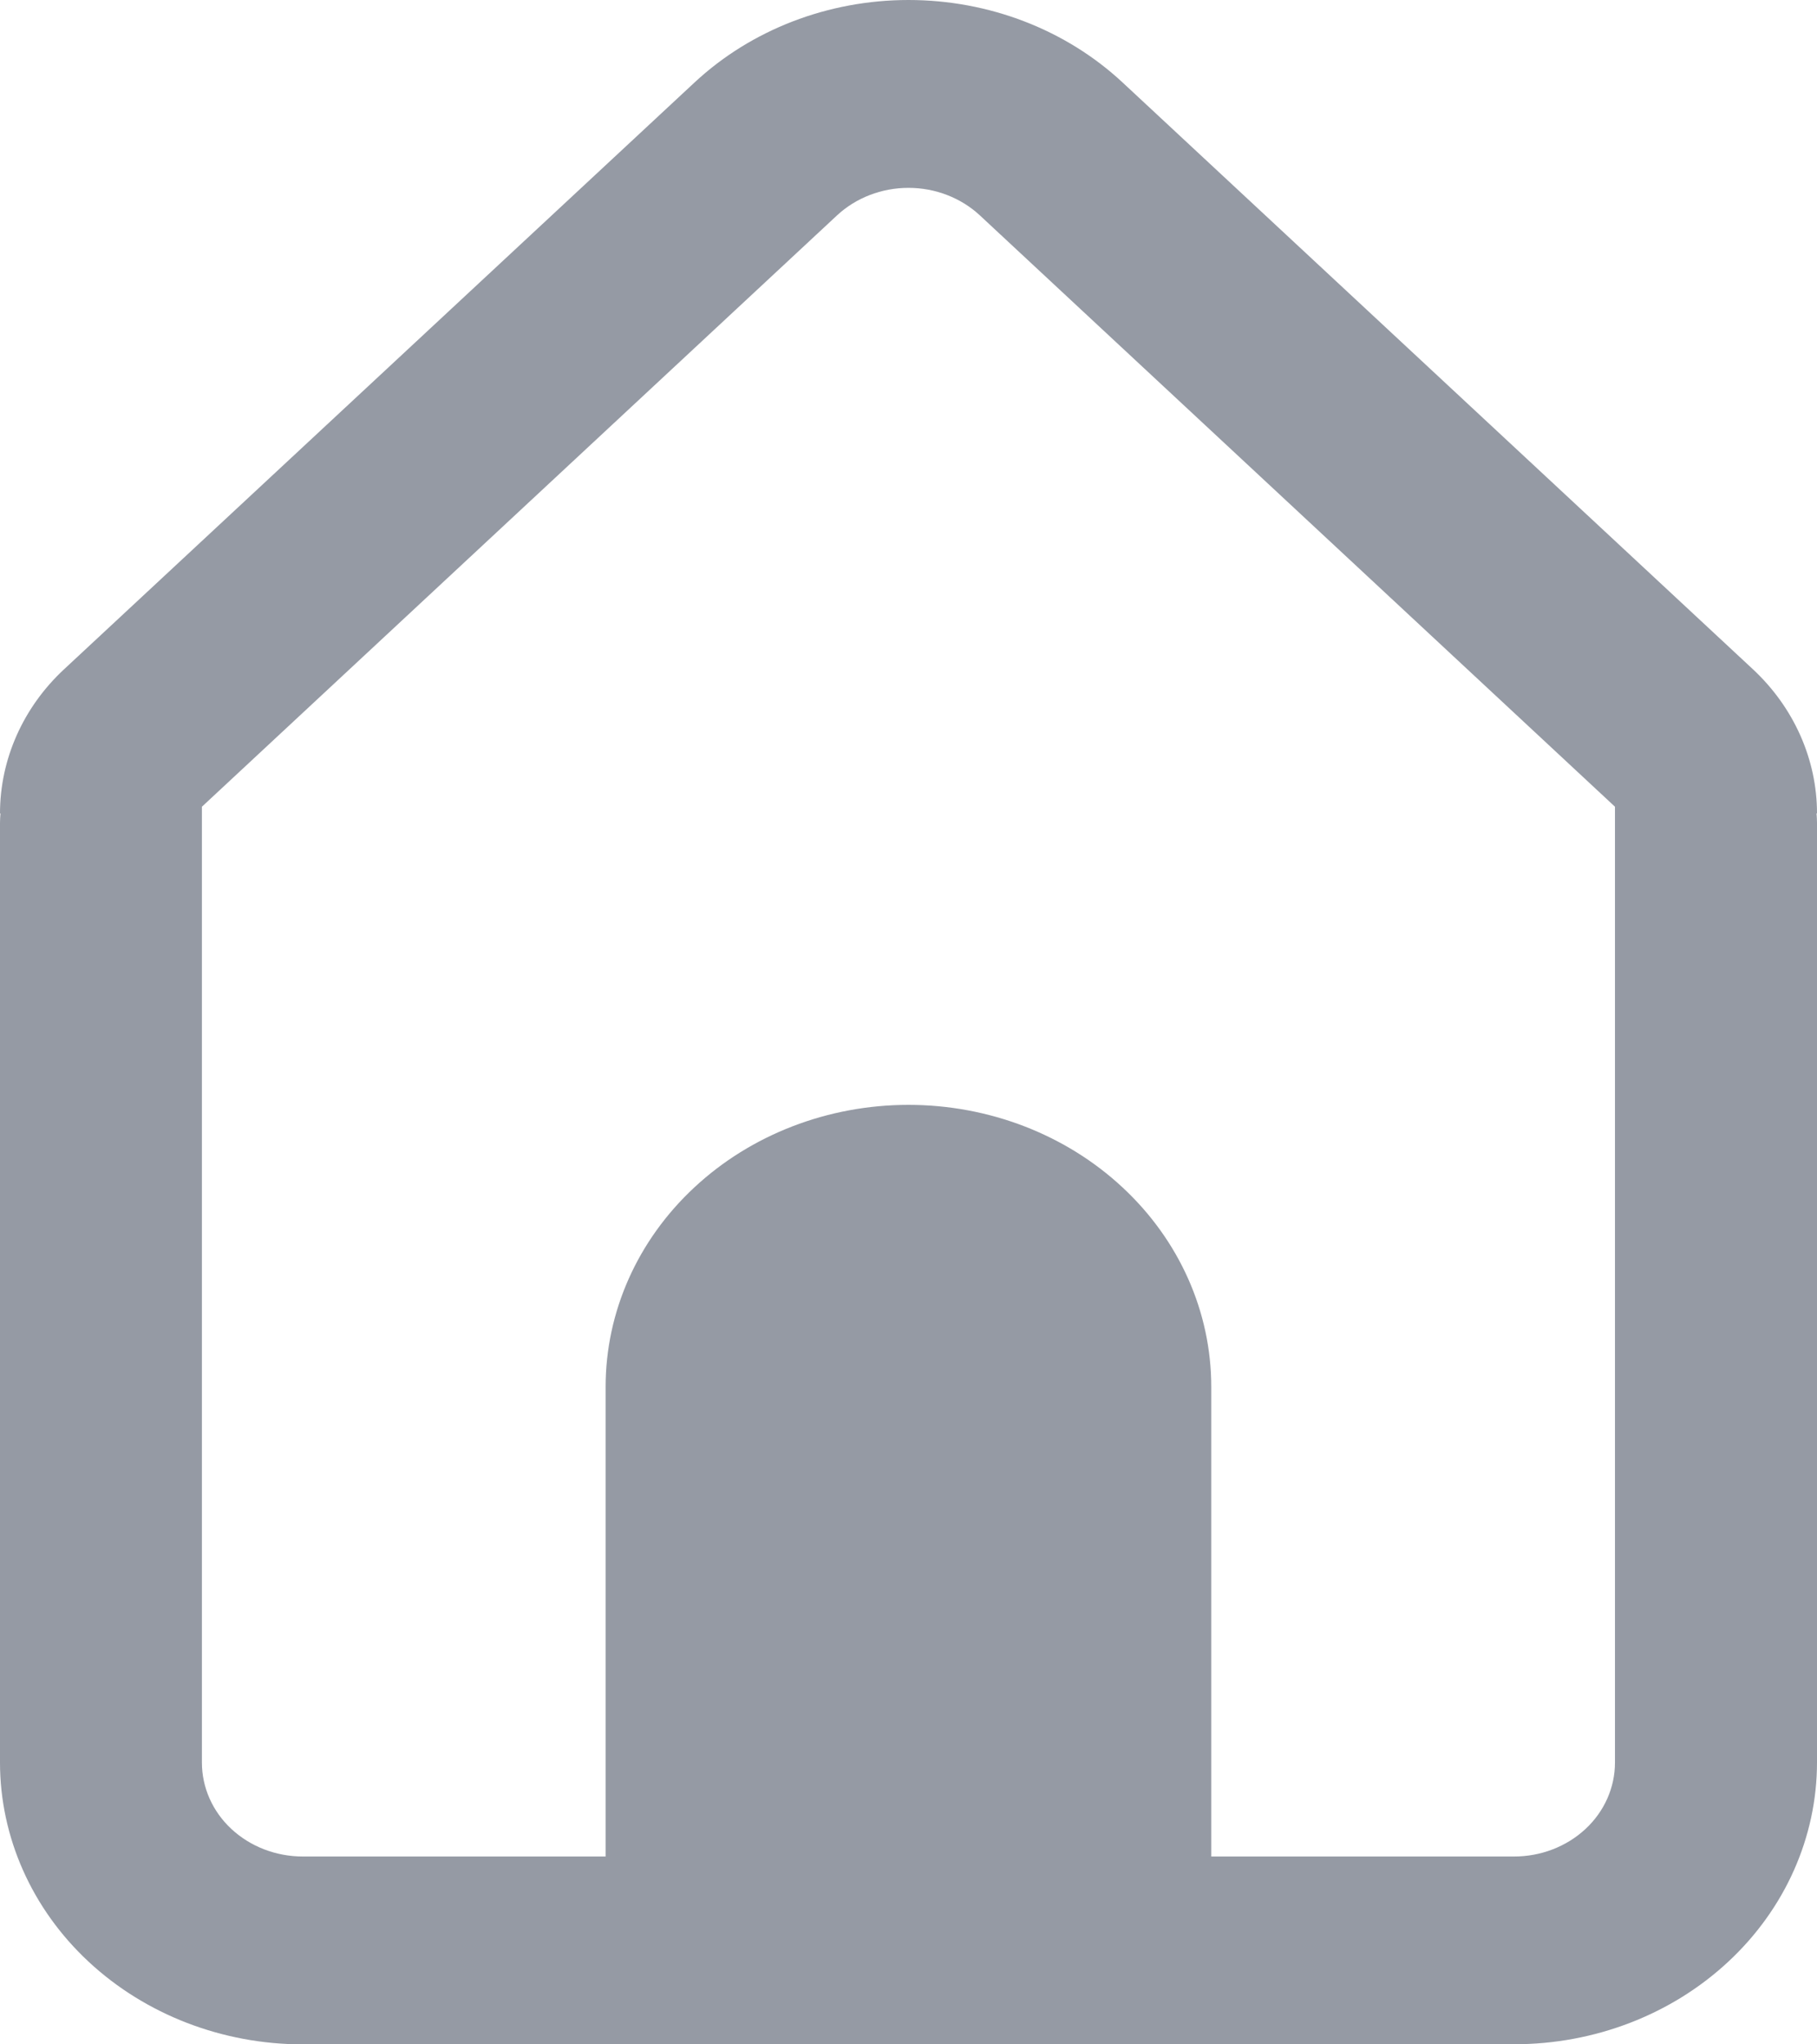 <svg width="16" height="18" viewBox="0 0 16 18" fill="none" xmlns="http://www.w3.org/2000/svg">
<path fill-rule="evenodd" clip-rule="evenodd" d="M2.667 18C1.959 18 1.281 17.738 0.781 17.273C0.281 16.808 0 16.176 0 15.518V7.245C0 7.217 0.002 7.189 0.004 7.162H0C0 6.685 0.204 6.227 0.565 5.892L6.115 0.727C6.615 0.261 7.293 0 8 0C8.708 0 9.386 0.261 9.886 0.727L15.435 5.892C15.796 6.228 16 6.686 16 7.161H15.996C15.998 7.189 16 7.217 16 7.244V15.517C16 16.175 15.719 16.807 15.219 17.272C14.719 17.738 14.041 17.999 13.334 17.999L2.667 18ZM8.628 1.896L14.221 7.103V15.519C14.221 15.738 14.128 15.949 13.961 16.104C13.794 16.259 13.568 16.346 13.333 16.346H10.666V12.21C10.666 11.551 10.385 10.92 9.885 10.455C9.385 9.989 8.707 9.728 8 9.728C7.292 9.728 6.614 9.989 6.114 10.455C5.614 10.92 5.333 11.551 5.333 12.21V16.346H2.667C2.431 16.346 2.205 16.259 2.038 16.104C1.871 15.949 1.778 15.738 1.778 15.519V7.103L7.371 1.896C7.538 1.741 7.764 1.654 8 1.654C8.235 1.654 8.461 1.741 8.628 1.896Z" fill="#959AA4"/>
</svg>
